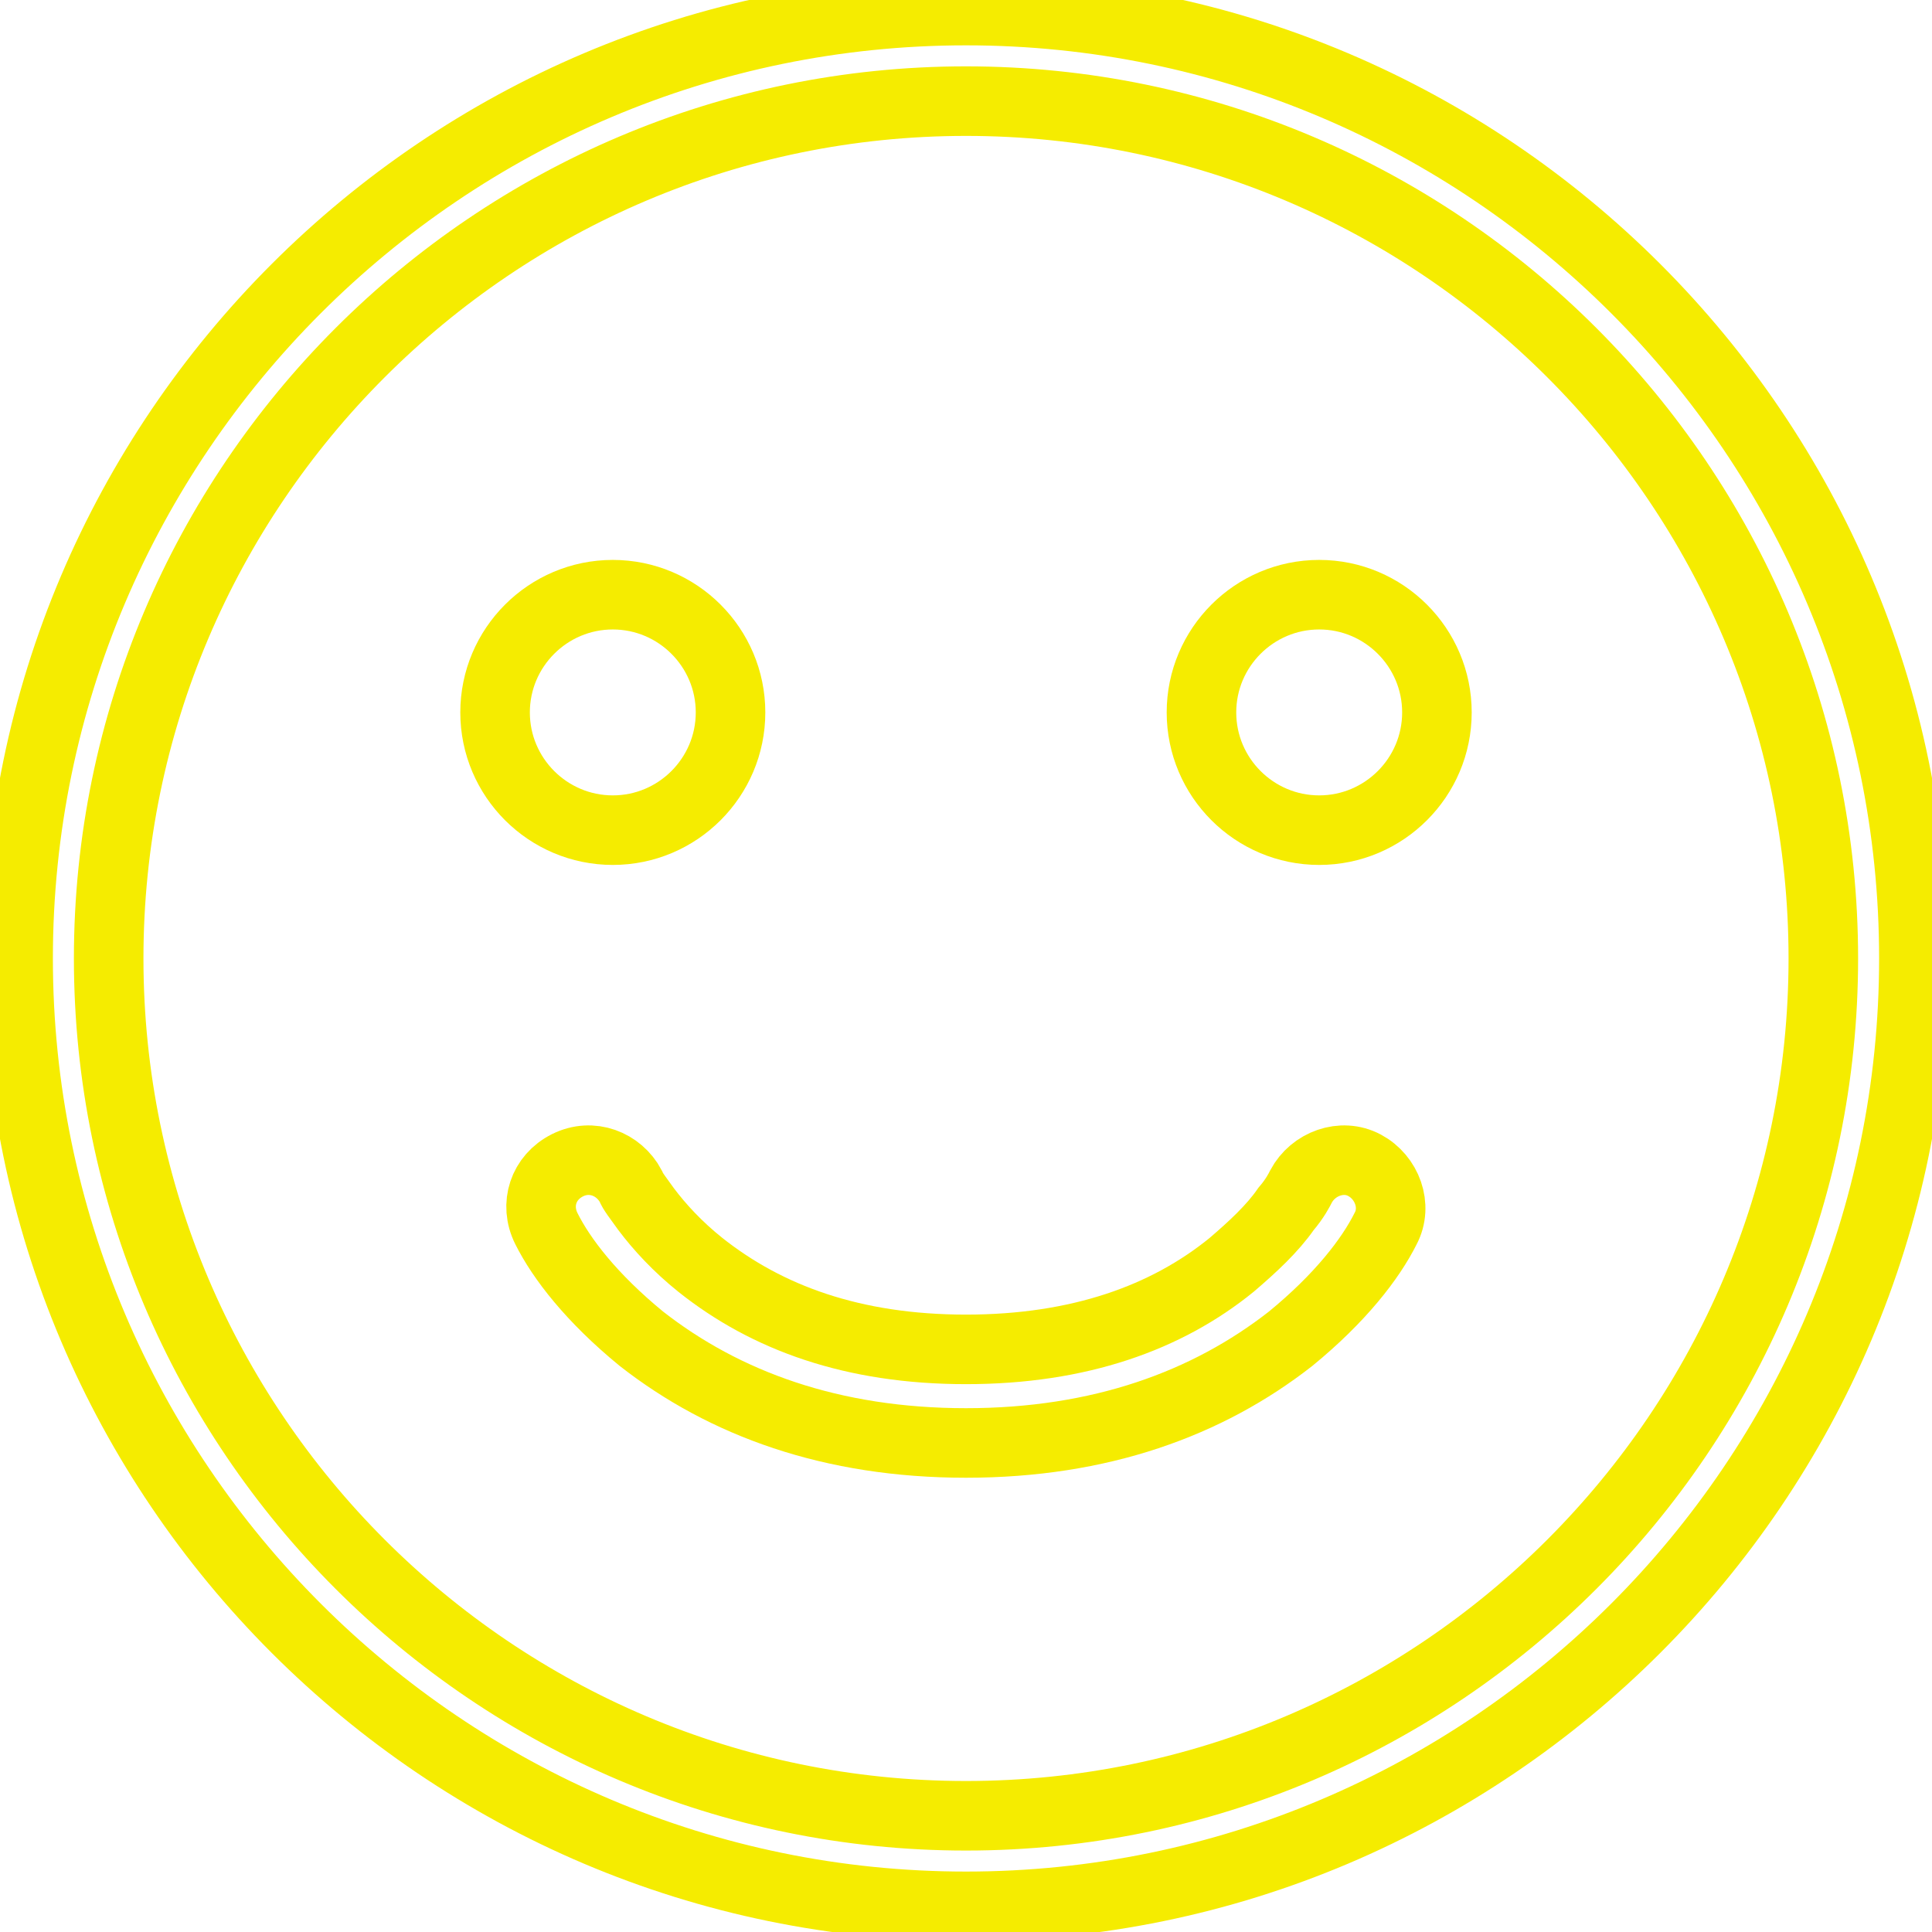 <!DOCTYPE svg PUBLIC "-//W3C//DTD SVG 1.1//EN" "http://www.w3.org/Graphics/SVG/1.1/DTD/svg11.dtd">
<!-- Uploaded to: SVG Repo, www.svgrepo.com, Transformed by: SVG Repo Mixer Tools -->
<svg width="64px" height="64px" viewBox="0 0 1024 1024" fill="#f5ec00" class="icon" version="1.1" xmlns="http://www.w3.org/2000/svg" stroke="#f5ec00" stroke-width="36.864">
<g id="SVGRepo_bgCarrier" stroke-width="0"/>
<g id="SVGRepo_tracerCarrier" stroke-linecap="round" stroke-linejoin="round"/>
<g id="SVGRepo_iconCarrier">
<path d="M324.8 440c34.4 0 62.4-28 62.4-62.4s-28-62.4-62.4-62.4-62.4 28-62.4 62.4 28 62.4 62.4 62.4z m374.4 0c34.4 0 62.4-28 62.4-62.4s-28-62.4-62.4-62.4-62.4 28-62.4 62.4 28 62.4 62.4 62.4zM340 709.6C384 744 440.8 764.8 512 764.8s128-20.8 172-55.2c26.4-21.6 42.4-42.4 50.4-58.4 6.4-12 0.8-27.2-11.2-33.6s-27.2-0.8-33.6 11.2c-0.8 1.6-3.2 6.4-8 12-7.2 10.4-17.6 20-28.8 29.6-34.4 28-80.8 44.8-140.8 44.8s-105.6-16.8-140.8-44.8c-12-9.6-21.6-20-28.8-29.6-4-5.6-7.2-9.6-8-12-6.4-12-20.8-17.6-33.6-11.2s-17.6 20.8-11.2 33.6c8 16 24 36.8 50.4 58.4z" fill=""/>
<path d="M512 1010.4c-276.8 0-502.4-225.6-502.4-502.4S235.2 5.6 512 5.6s502.4 225.6 502.4 502.4-225.6 502.4-502.4 502.4zM512 53.6C261.6 53.6 57.6 257.6 57.6 508s204 454.4 454.4 454.4 454.4-204 454.4-454.4S762.4 53.6 512 53.6z" fill=""/>
</g>
</svg>